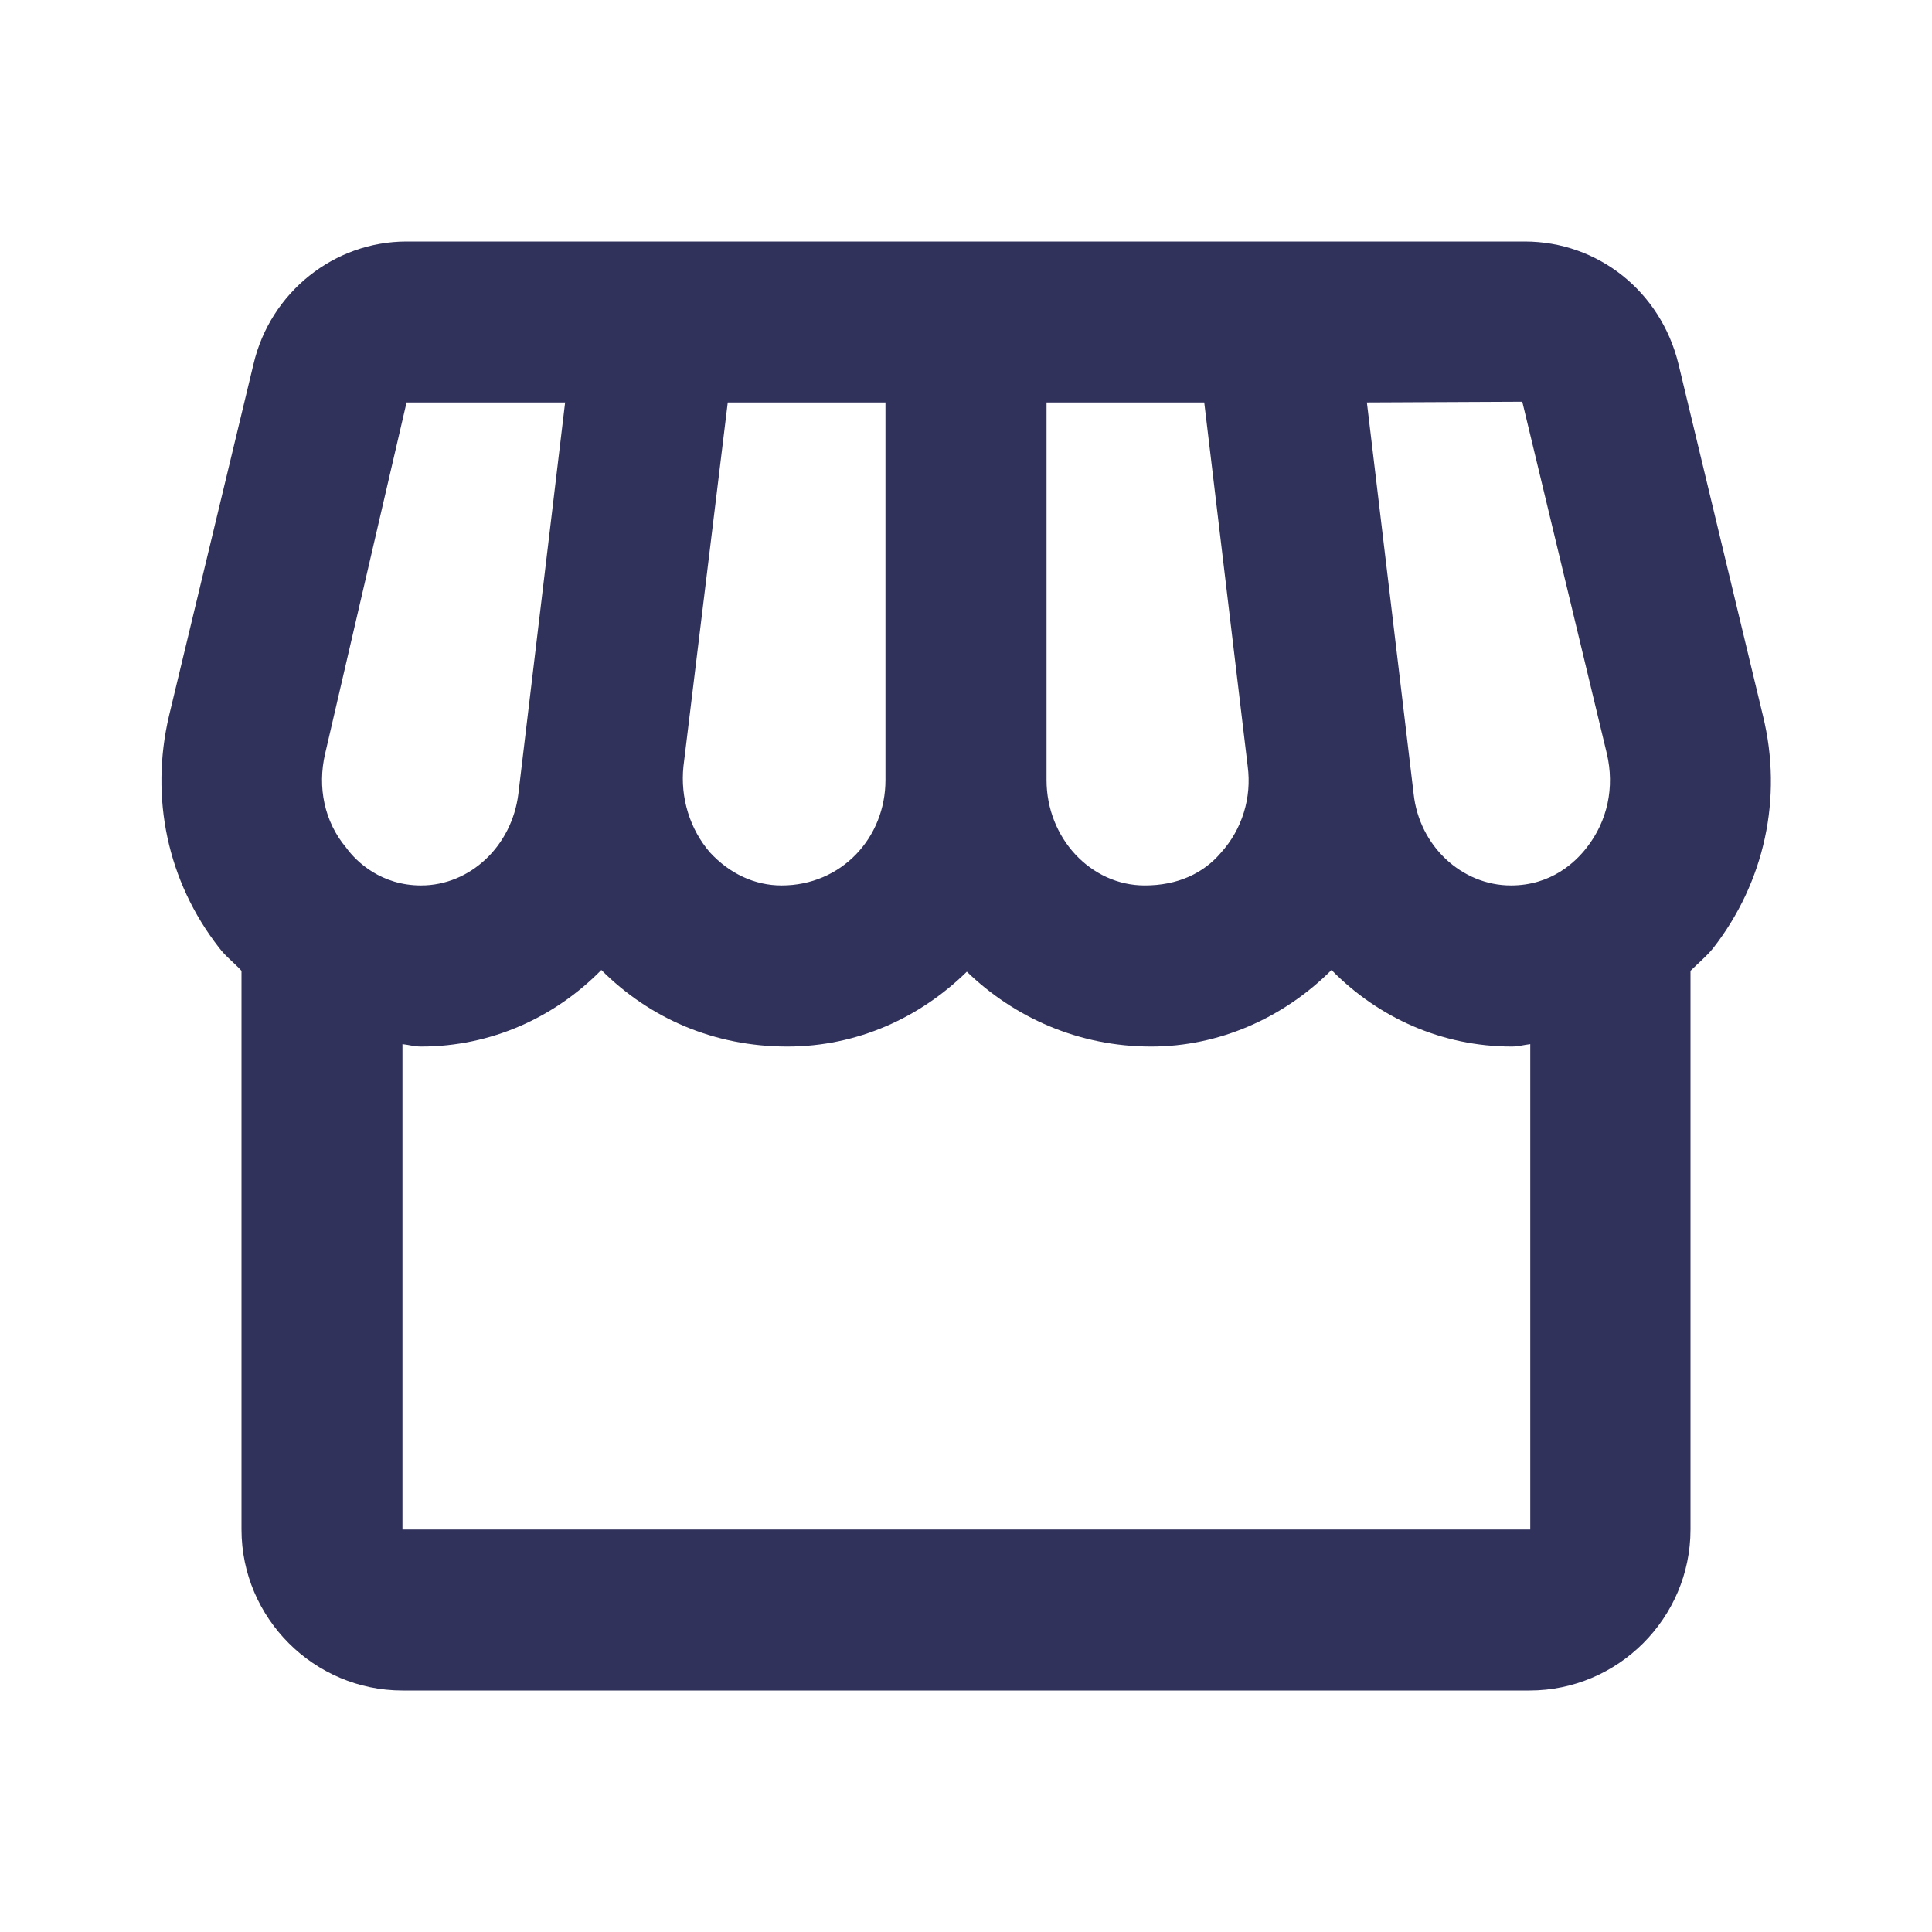 <svg width="16" height="16" viewBox="0 0 16 16" fill="#31325C" xmlns="http://www.w3.org/2000/svg">
<path d="M14.6 5.927L13.9 3.013C13.753 2.413 13.233 2 12.627 2H3.367C2.767 2 2.24 2.42 2.1 3.013L1.4 5.927C1.24 6.607 1.387 7.3 1.813 7.847C1.867 7.92 1.94 7.973 2 8.04V12.667C2 13.4 2.6 14 3.333 14H12.667C13.4 14 14 13.4 14 12.667V8.04C14.06 7.98 14.133 7.92 14.187 7.853C14.613 7.307 14.767 6.607 14.6 5.927ZM12.607 3.327L13.307 6.24C13.373 6.52 13.313 6.8 13.14 7.02C13.047 7.14 12.847 7.333 12.513 7.333C12.107 7.333 11.753 7.007 11.707 6.573L11.32 3.333L12.607 3.327ZM8.667 3.333H9.973L10.333 6.347C10.367 6.607 10.287 6.867 10.113 7.06C9.967 7.233 9.753 7.333 9.48 7.333C9.033 7.333 8.667 6.94 8.667 6.46V3.333ZM5.66 6.347L6.027 3.333H7.333V6.46C7.333 6.94 6.967 7.333 6.473 7.333C6.247 7.333 6.04 7.233 5.88 7.06C5.713 6.867 5.633 6.607 5.66 6.347ZM2.693 6.24L3.367 3.333H4.68L4.293 6.573C4.24 7.007 3.893 7.333 3.487 7.333C3.16 7.333 2.953 7.14 2.867 7.02C2.687 6.807 2.627 6.52 2.693 6.24ZM3.333 12.667V8.647C3.387 8.653 3.433 8.667 3.487 8.667C4.067 8.667 4.593 8.427 4.98 8.033C5.38 8.433 5.913 8.667 6.52 8.667C7.1 8.667 7.62 8.427 8.007 8.047C8.4 8.427 8.933 8.667 9.533 8.667C10.093 8.667 10.627 8.433 11.027 8.033C11.413 8.427 11.94 8.667 12.52 8.667C12.573 8.667 12.62 8.653 12.673 8.647V12.667H3.333Z" fill="inherit"/>
</svg>
